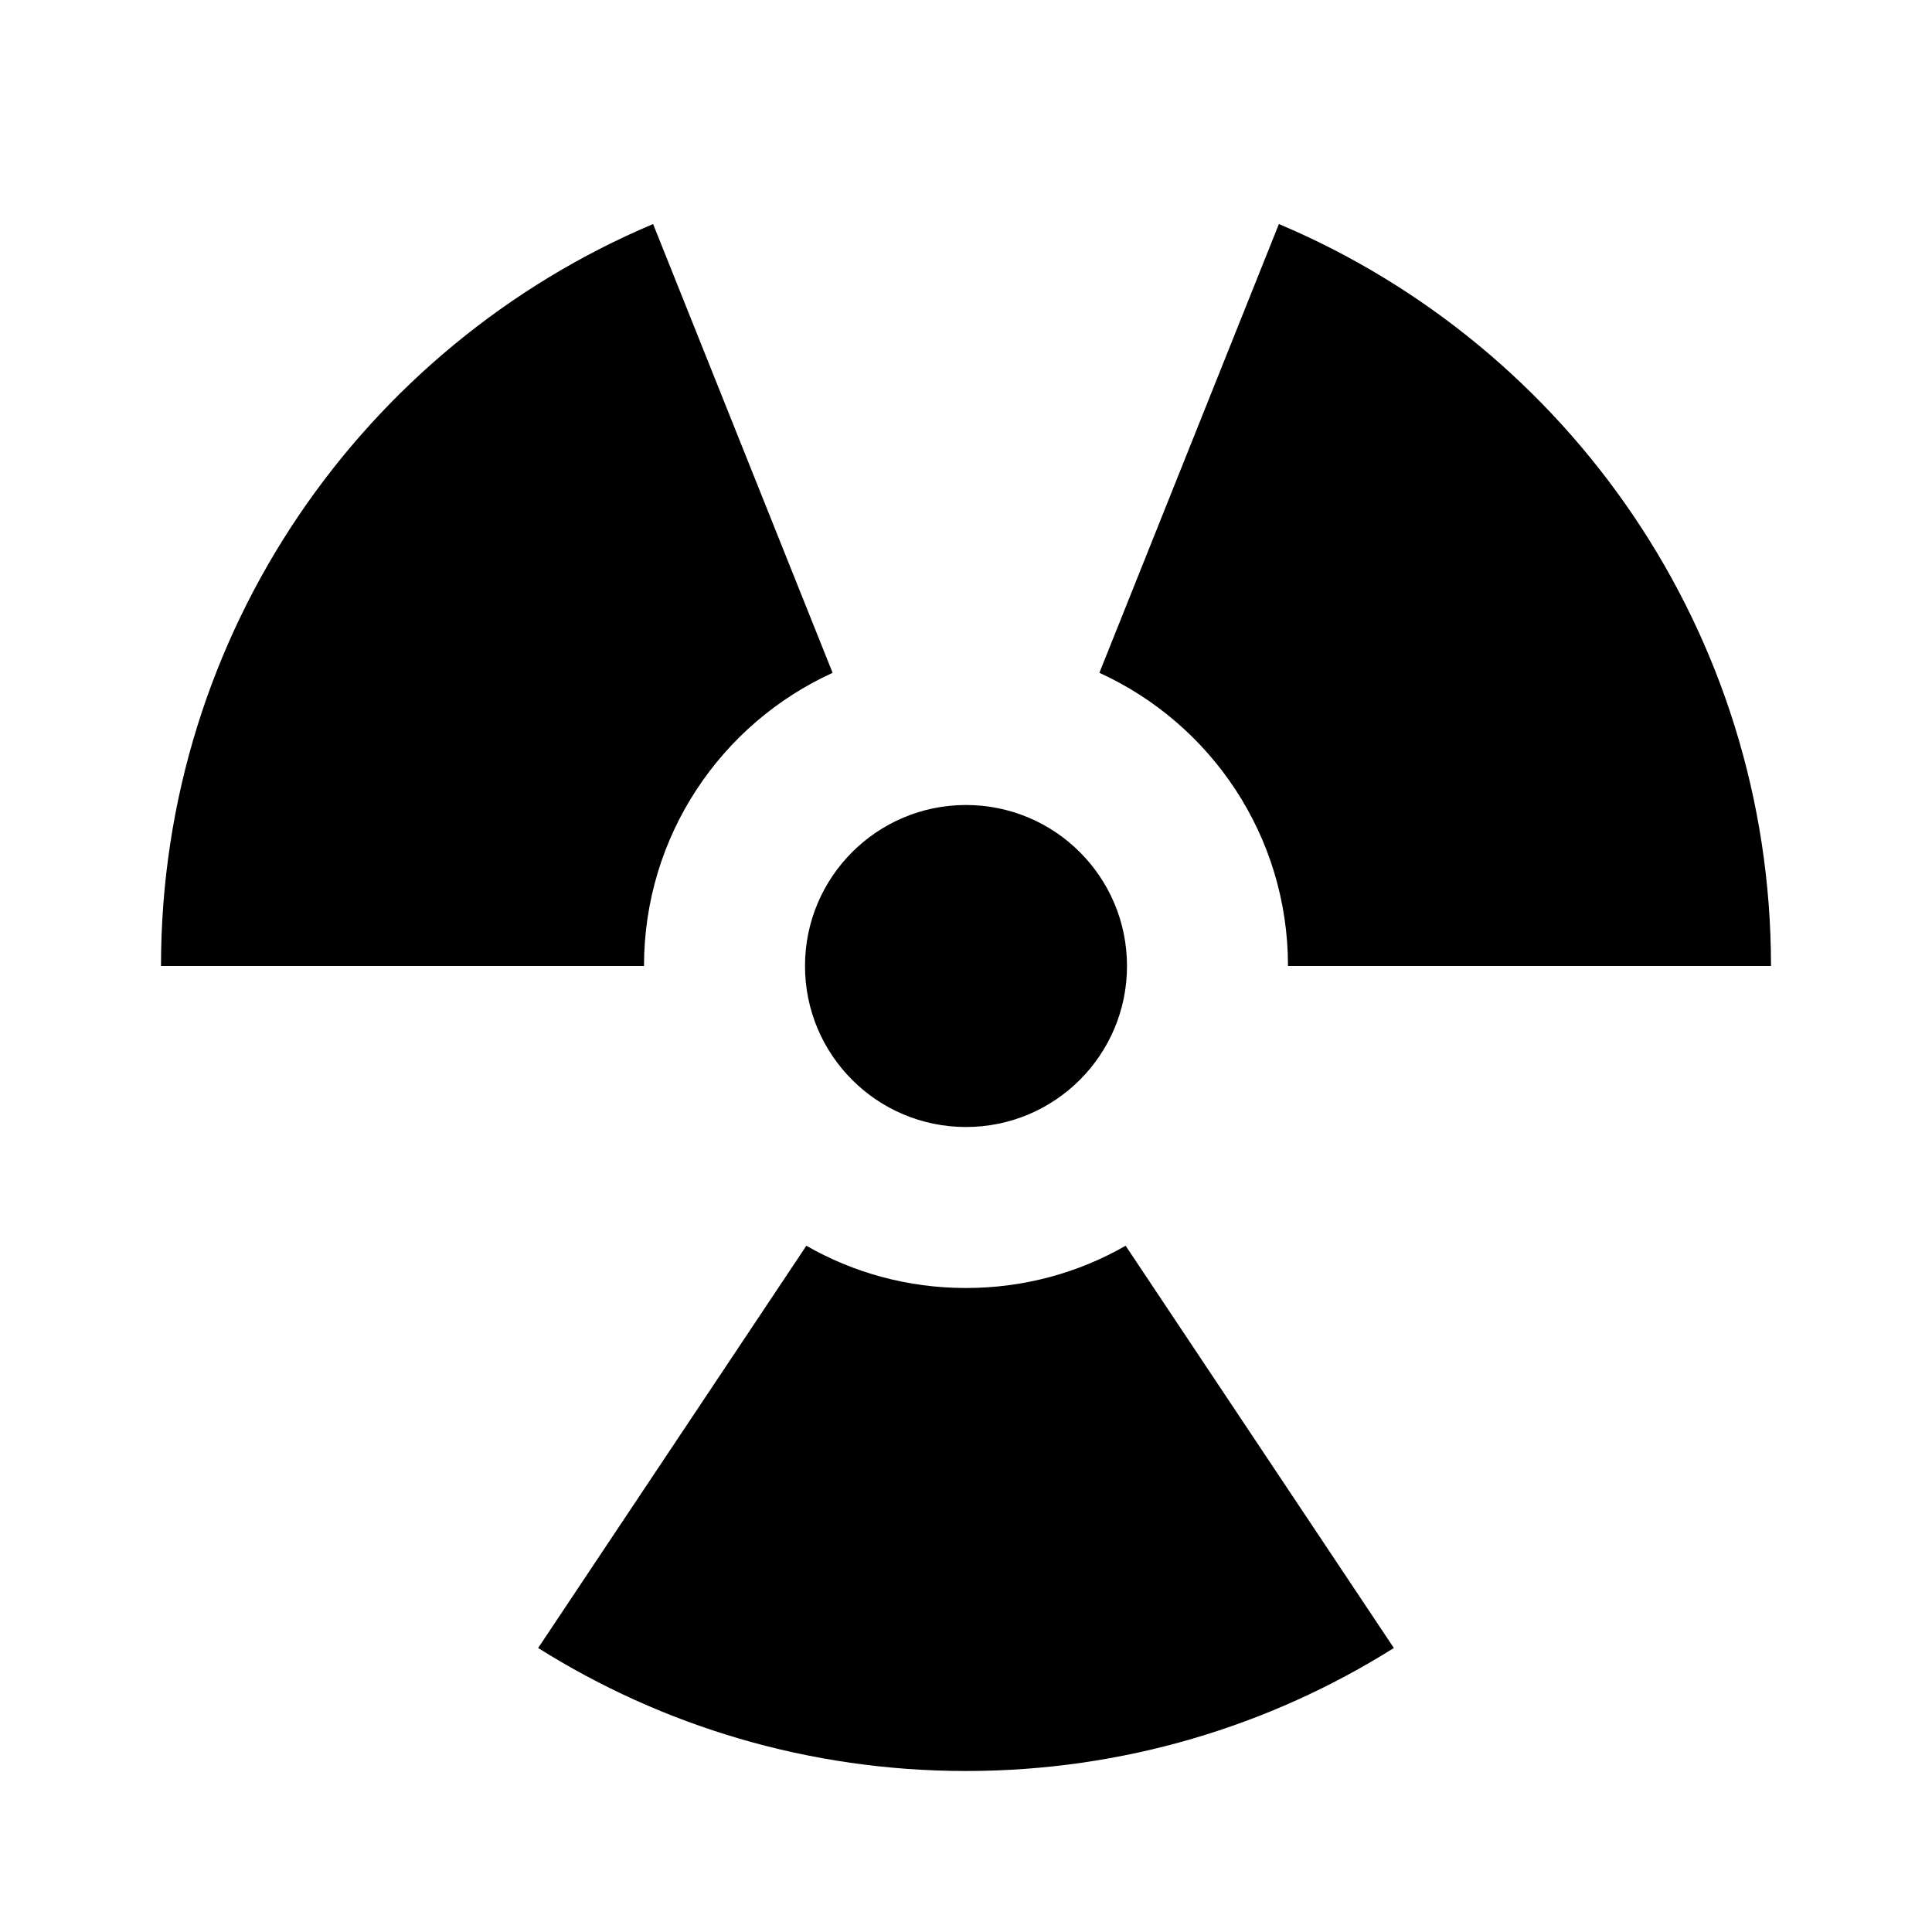 <svg xmlns="http://www.w3.org/2000/svg" version="1.1" baseProfile="full" width="24" height="24" viewBox="0 0 24.00 24.00" xml:space="preserve"><path fill="#000" fill-opacity="1" stroke-width=".2" stroke-linejoin="round" d="M12 10c1.105 0 2 .895 2 2s-.895 2-2 2-2-.895-2-2 .895-2 2-2zm0 12c-1.953 0-3.775-.56-5.315-1.528l3.332-4.997C10.6 15.81 11.277 16 12 16c.722 0 1.4-.19 1.983-.525l3.332 4.997C15.775 21.44 13.953 22 12 22zM2 12c0-4.144 2.52-7.7 6.113-9.217l2.23 5.575C8.96 8.988 8 10.382 8 12H2zm14 0c0-1.618-.96-3.012-2.343-3.642l2.23-5.575C19.48 4.3 22 7.856 22 12h-6z"/></svg>